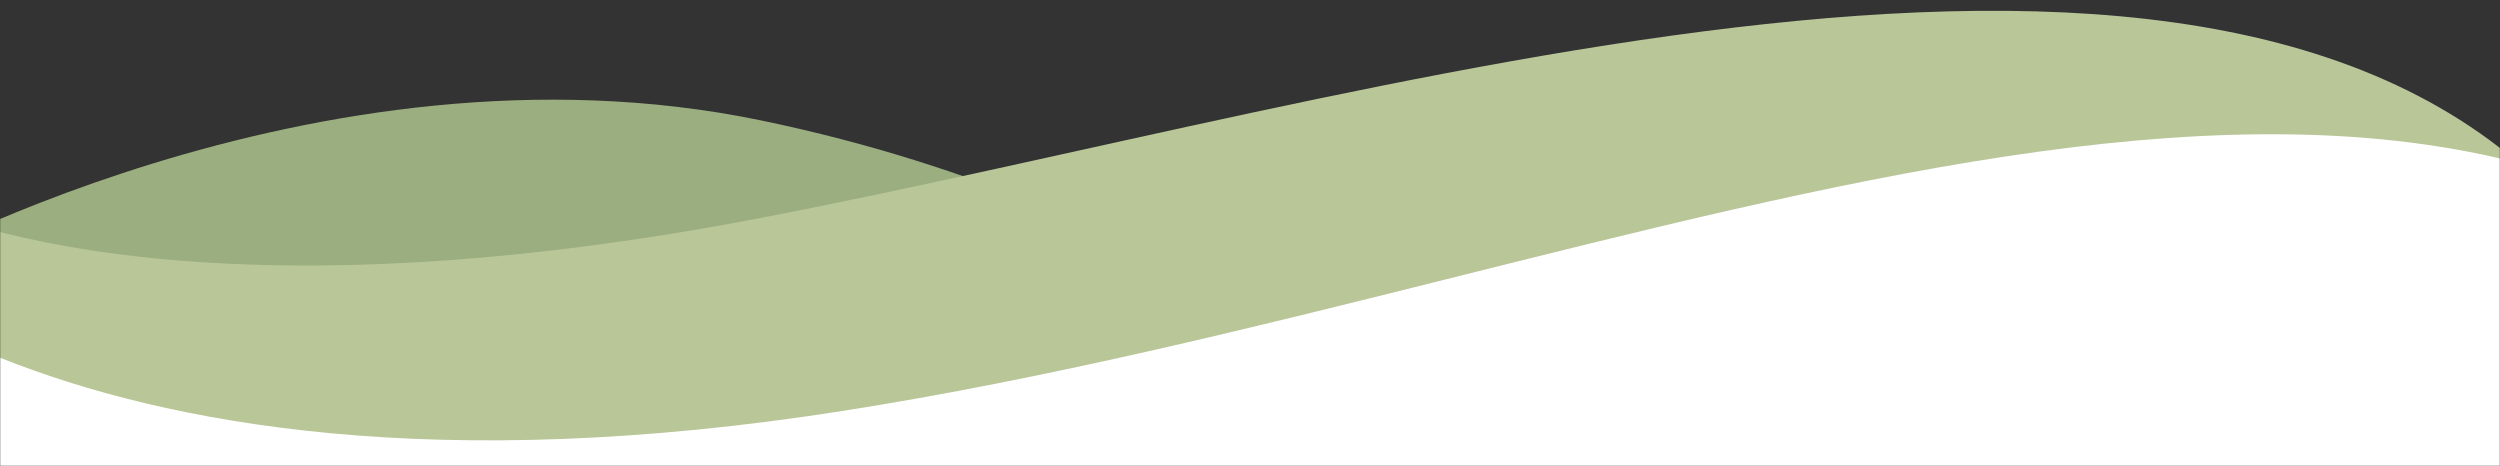 <svg width="1368" height="255" viewBox="0 0 1368 255" fill="none" xmlns="http://www.w3.org/2000/svg">
<rect x="0" y="0" width="1368" height="255" fill="#333333" stroke="none"/>
<g clip-path="url(#clip0_15_8)">
<mask id="mask0_15_8" style="mask-type:luminance" maskUnits="userSpaceOnUse" x="0" y="0" width="1368" height="255">
<path d="M1368 0H0V255H1368V0Z" fill="white"/>
</mask>
<g mask="url(#mask0_15_8)">
<path d="M951.438 256.293V195.708C724.379 234.245 661.189 116.593 416.362 65.875C171.534 15.156 -65.411 151.081 -65.411 151.081L-59.984 256.293H951.438Z" fill="#9BAE7F"/>
<path d="M1406.21 242.858V116.954C1217.26 -98.772 752.751 54.928 414.207 119.647C75.664 184.367 -58.18 106.161 -58.18 106.161L-64.526 242.858H1406.21Z" fill="#B9C698"/>
<path d="M1583.14 256.293C1582.52 234.159 1582.03 219.42 1582.03 219.42C1337.97 -74.494 907.586 154.701 461.45 224.808C15.313 294.915 -126.413 114.243 -126.413 114.243L-136.216 256.275L1583.14 256.293Z" fill="white"/>
</g>
</g>
<defs>
<clipPath id="clip0_15_8">
<rect width="1368" height="255" fill="white"/>
</clipPath>
</defs>
</svg>
